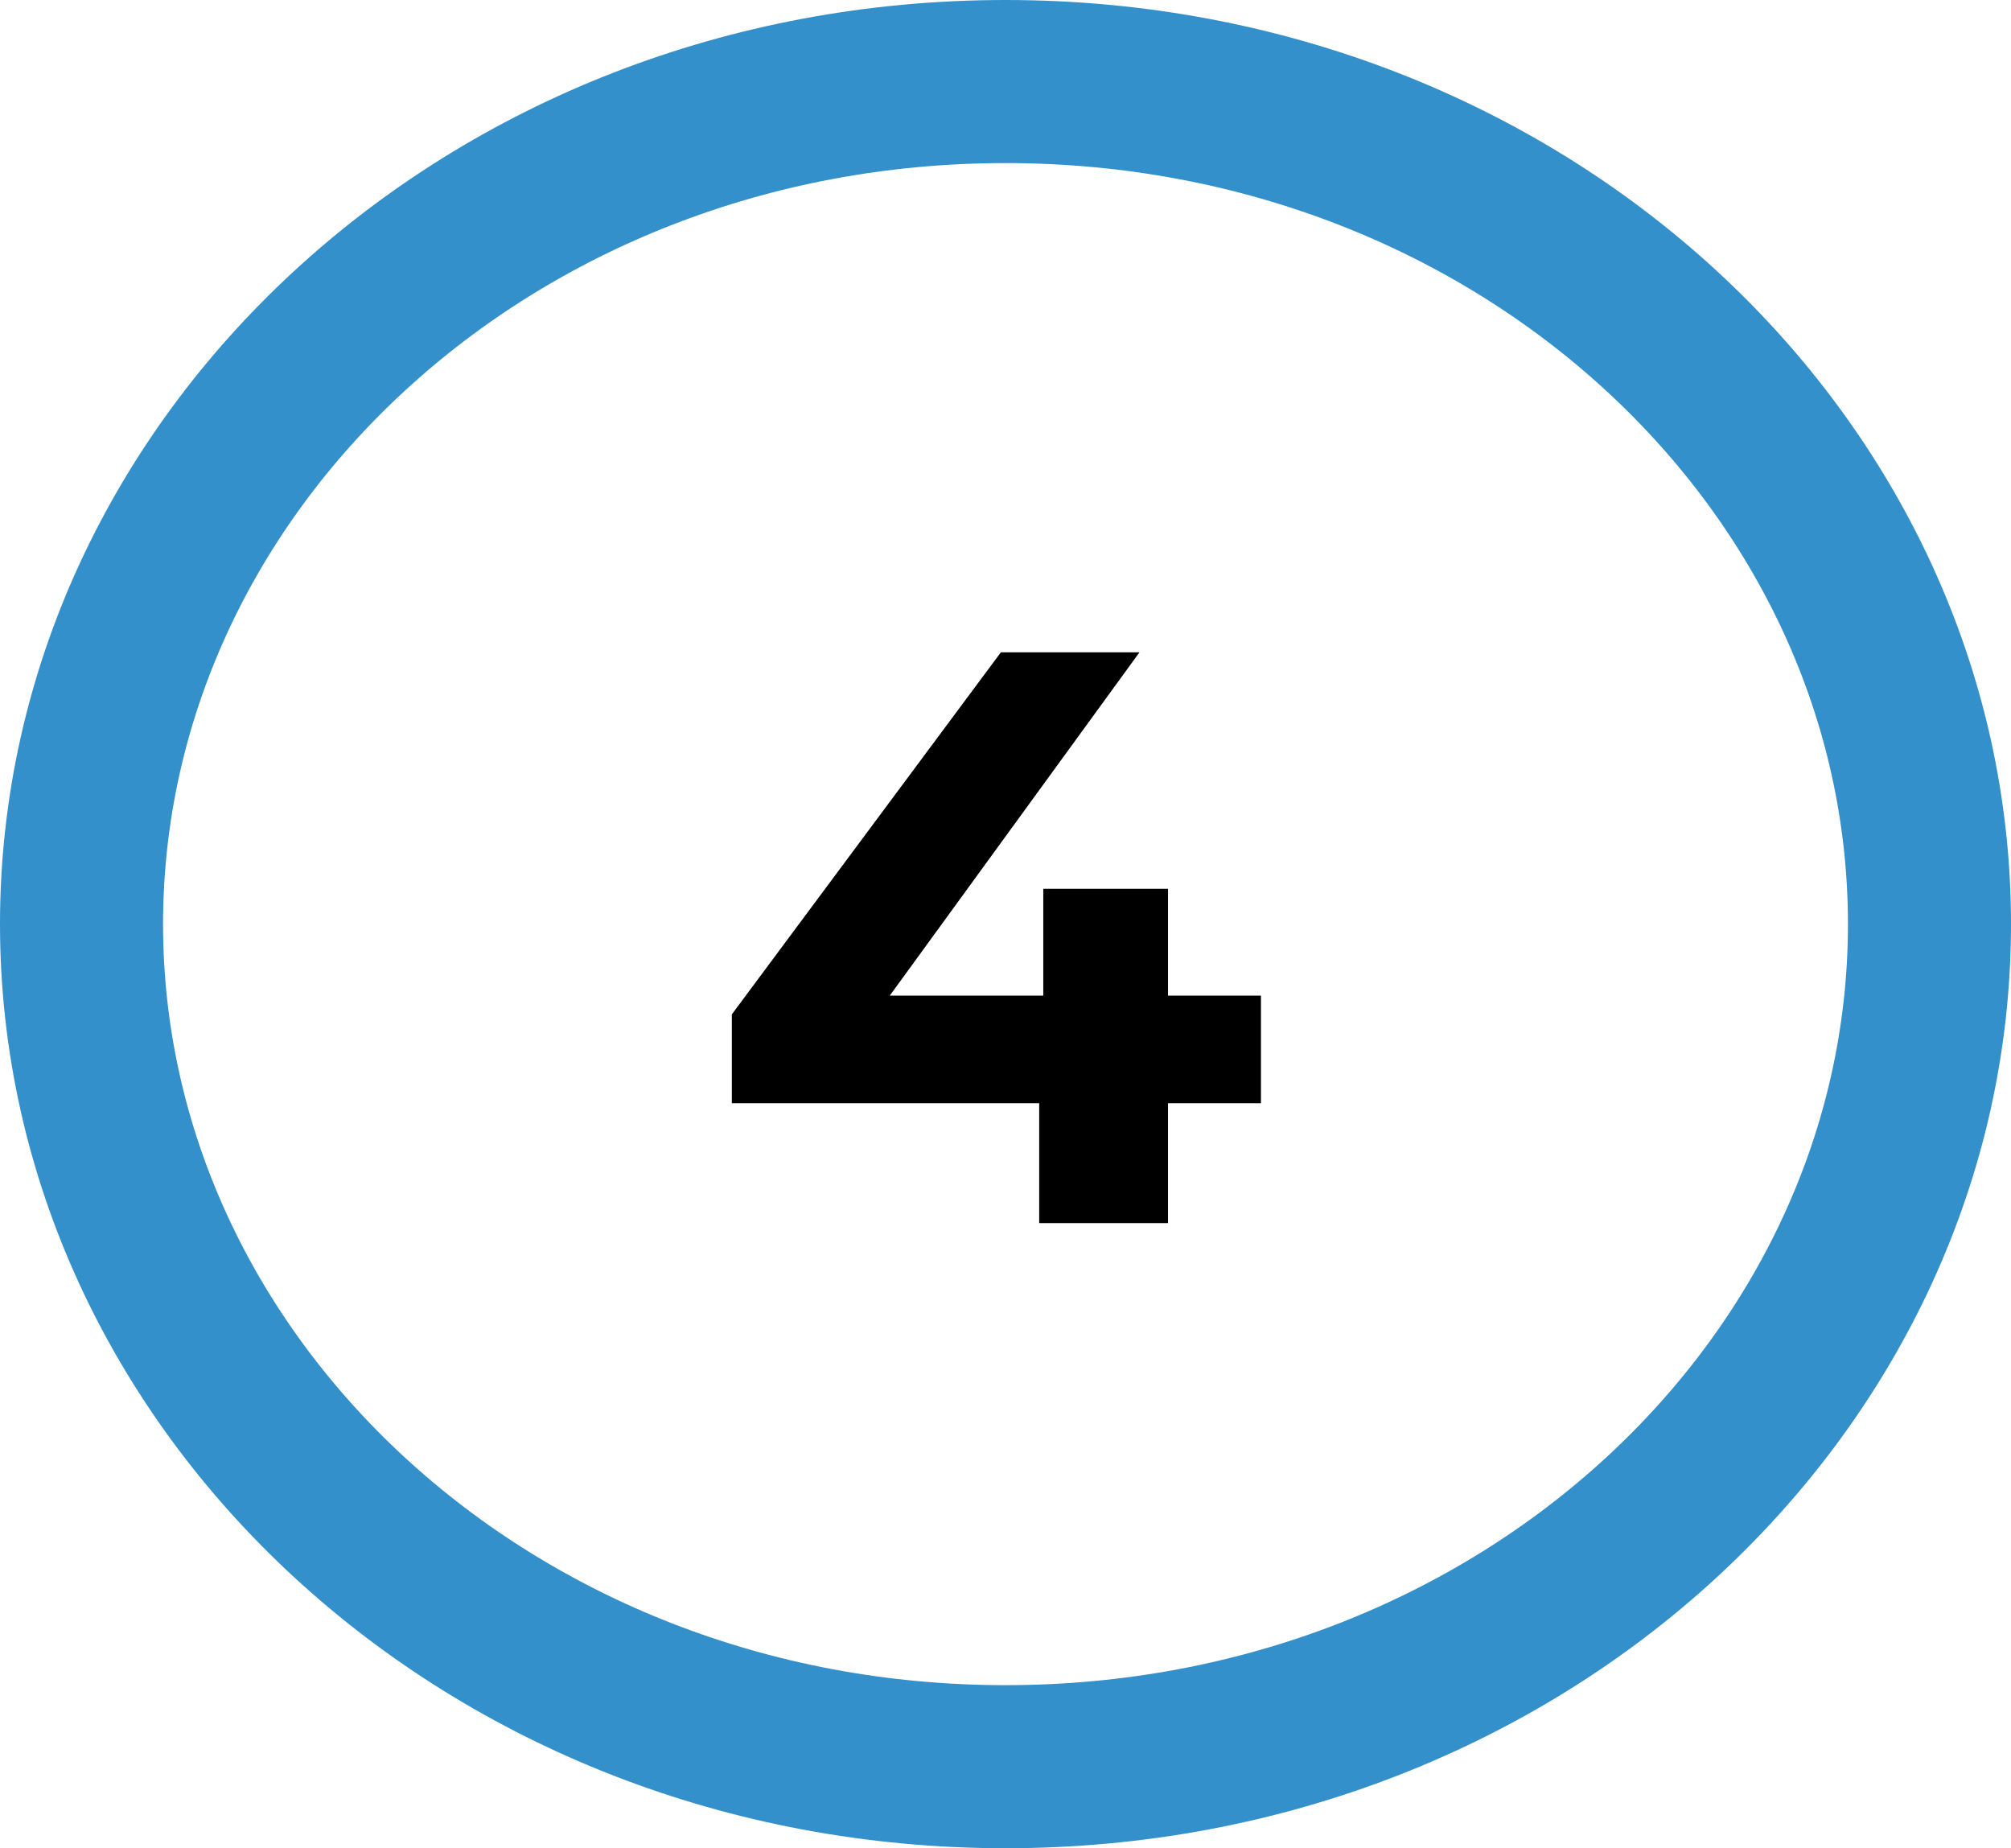<svg width="74" height="68" viewBox="0 0 74 68" fill="none" xmlns="http://www.w3.org/2000/svg">
<path d="M71 34C71 50.887 56.022 65 37 65C17.979 65 3 50.887 3 34C3 17.113 17.979 3 37 3C56.022 3 71 17.113 71 34Z" stroke="#3490CA" stroke-width="6"/>
<path d="M26.93 40.59V37.32L36.83 24H41.93L32.24 37.32L29.87 36.63H46.4V40.59H26.93ZM38.24 45V40.59L38.39 36.63V32.7H42.98V45H38.24Z" fill="black"/>
</svg>
